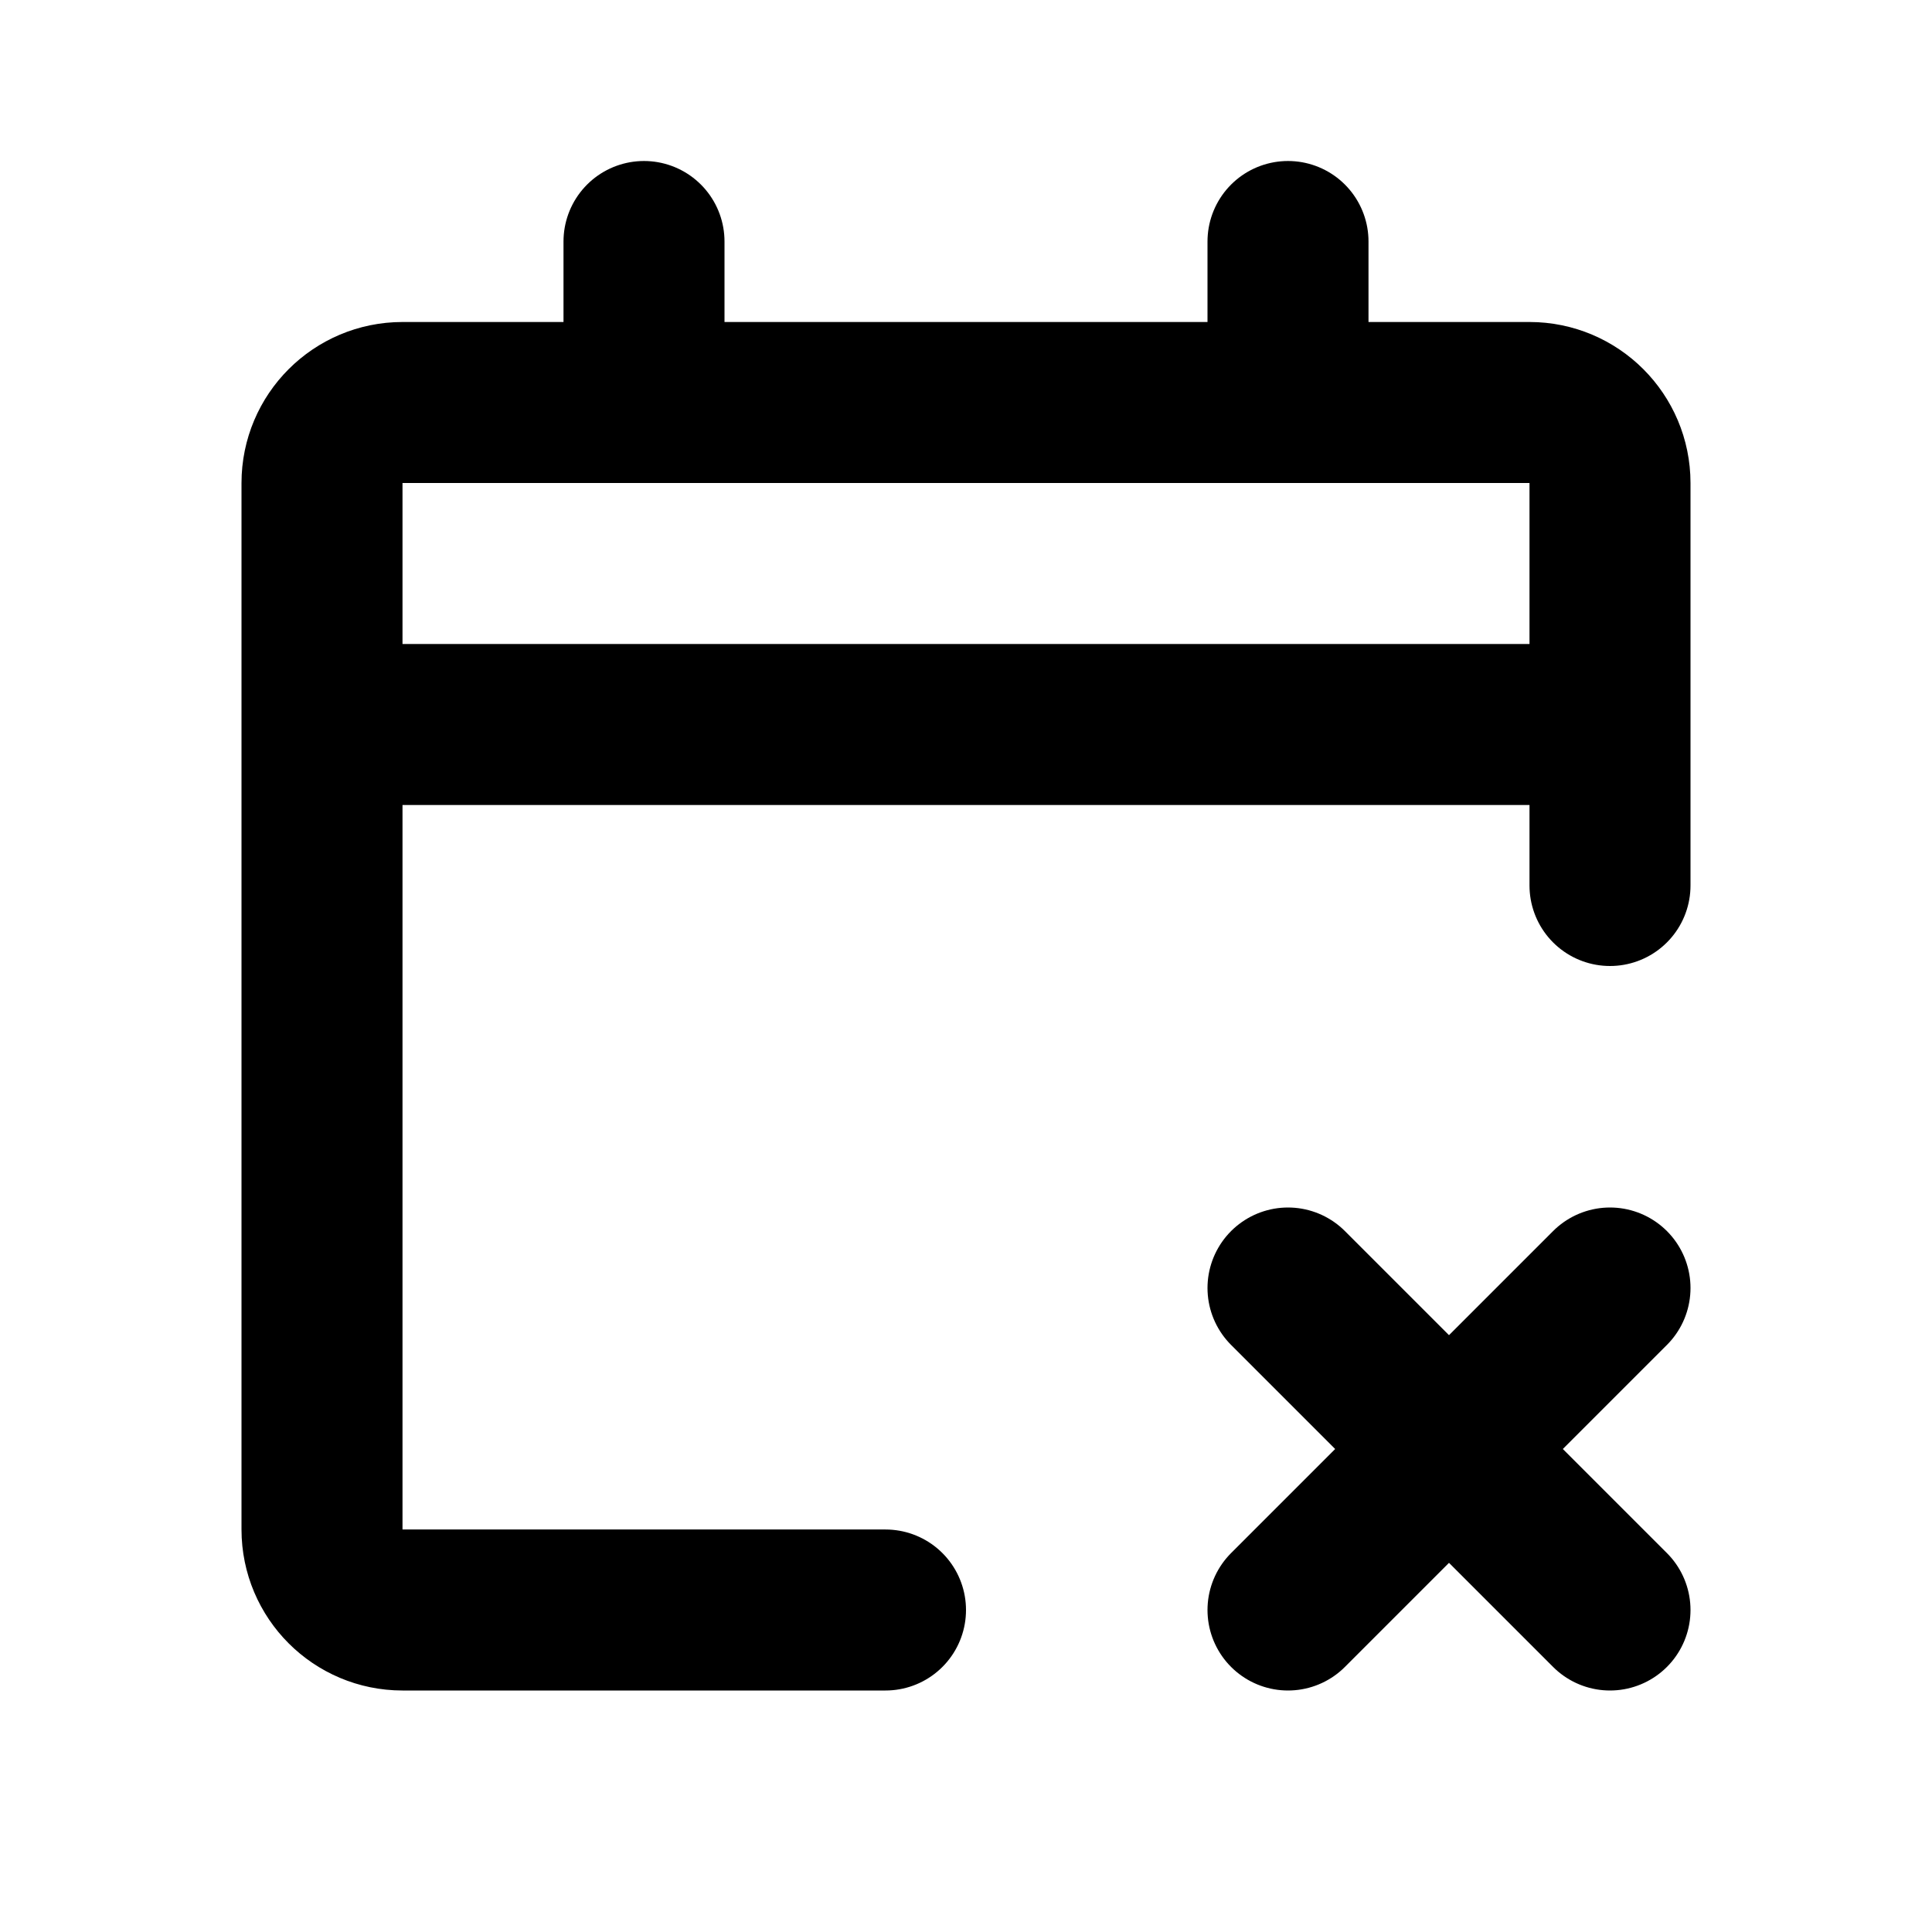 <svg width="24" height="24" viewBox="0 0 24 24" fill="none" xmlns="http://www.w3.org/2000/svg">
<path d="M11 20H5C4.448 20 4 19.552 4 19V9M4 9V6C4 5.448 4.448 5 5 5H19C19.552 5 20 5.448 20 6V9M4 9H20M20 9V11M8 5V3M16 5V3M16 16L18 18M18 18L20 20M18 18L16 20M18 18L20 16" stroke="black" stroke-width="2" stroke-linecap="round" stroke-linejoin="round"/>
</svg>
